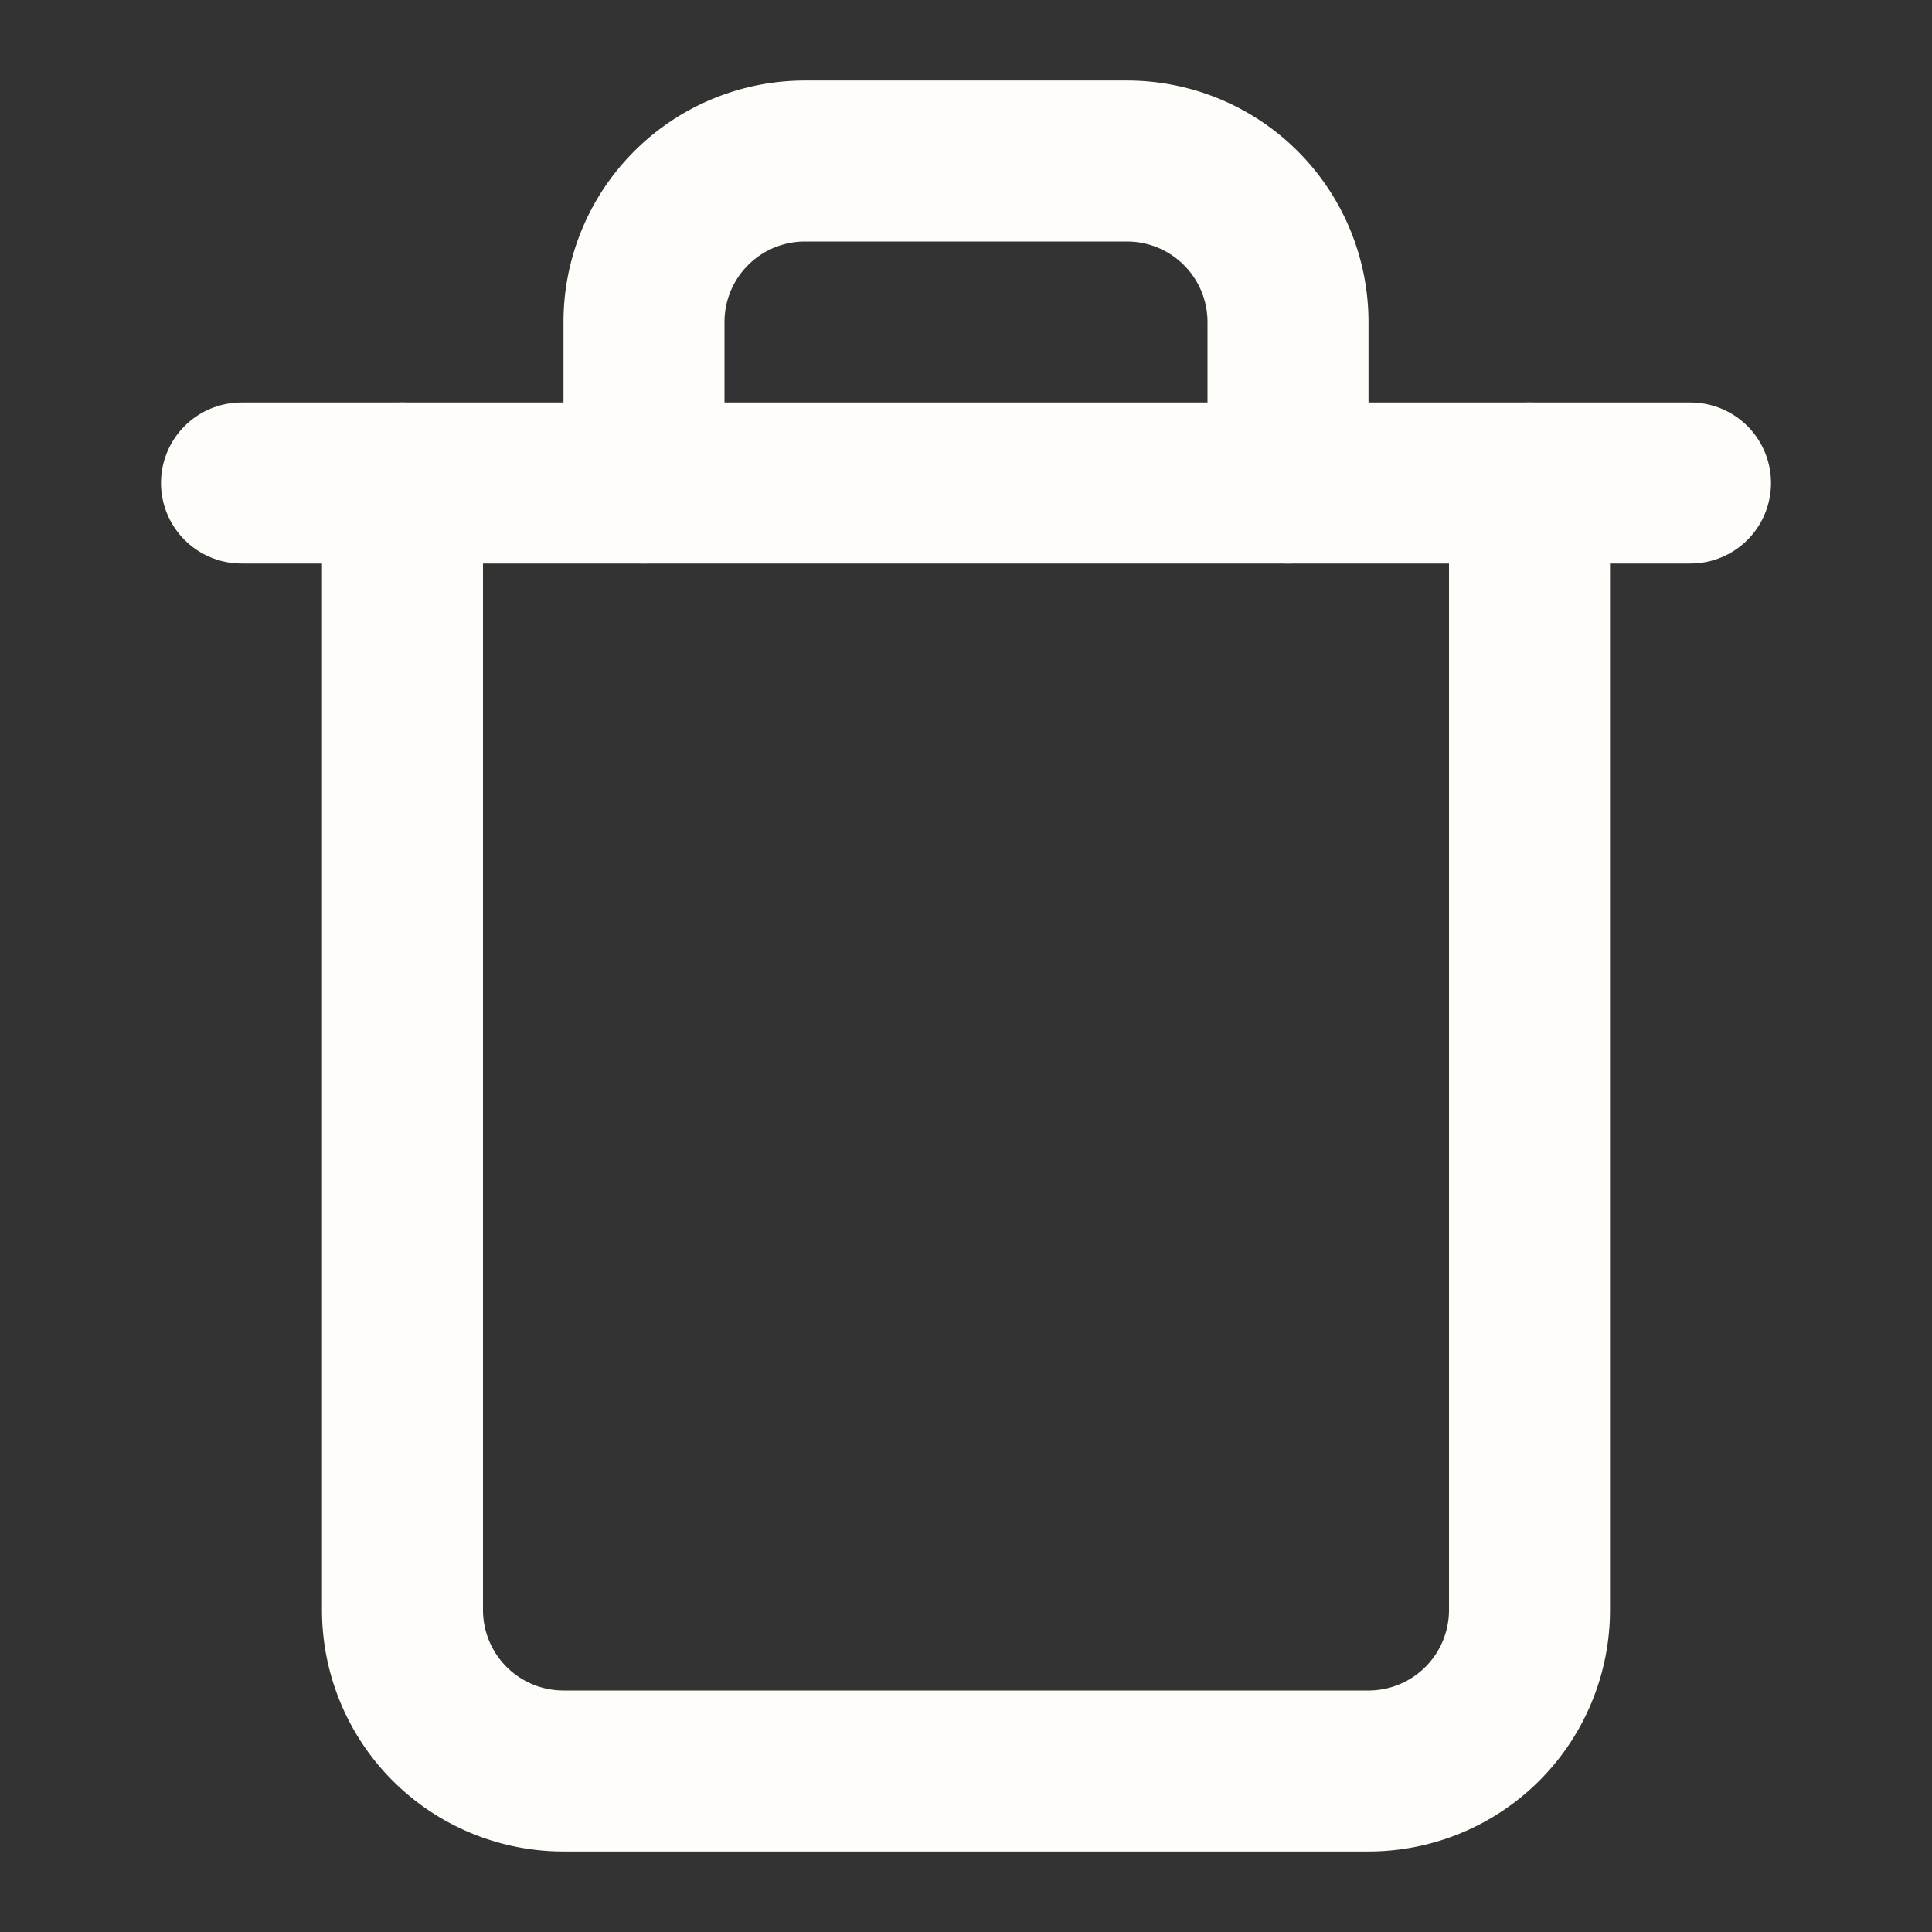 <svg xmlns="http://www.w3.org/2000/svg" width="20" height="20" viewBox="0 0 24 24" fill="none" stroke="#FFFDFA" stroke-width="2" stroke-linecap="round" stroke-linejoin="round" class="feather feather-trash"><rect x="0" y="0" width="24" height="24" fill="#333333" stroke="none"/><polyline points="3 6 5 6 21 6"></polyline><path d="M19 6v14a2 2 0 0 1-2 2H7a2 2 0 0 1-2-2V6m3 0V4a2 2 0 0 1 2-2h4a2 2 0 0 1 2 2v2"></path></svg>